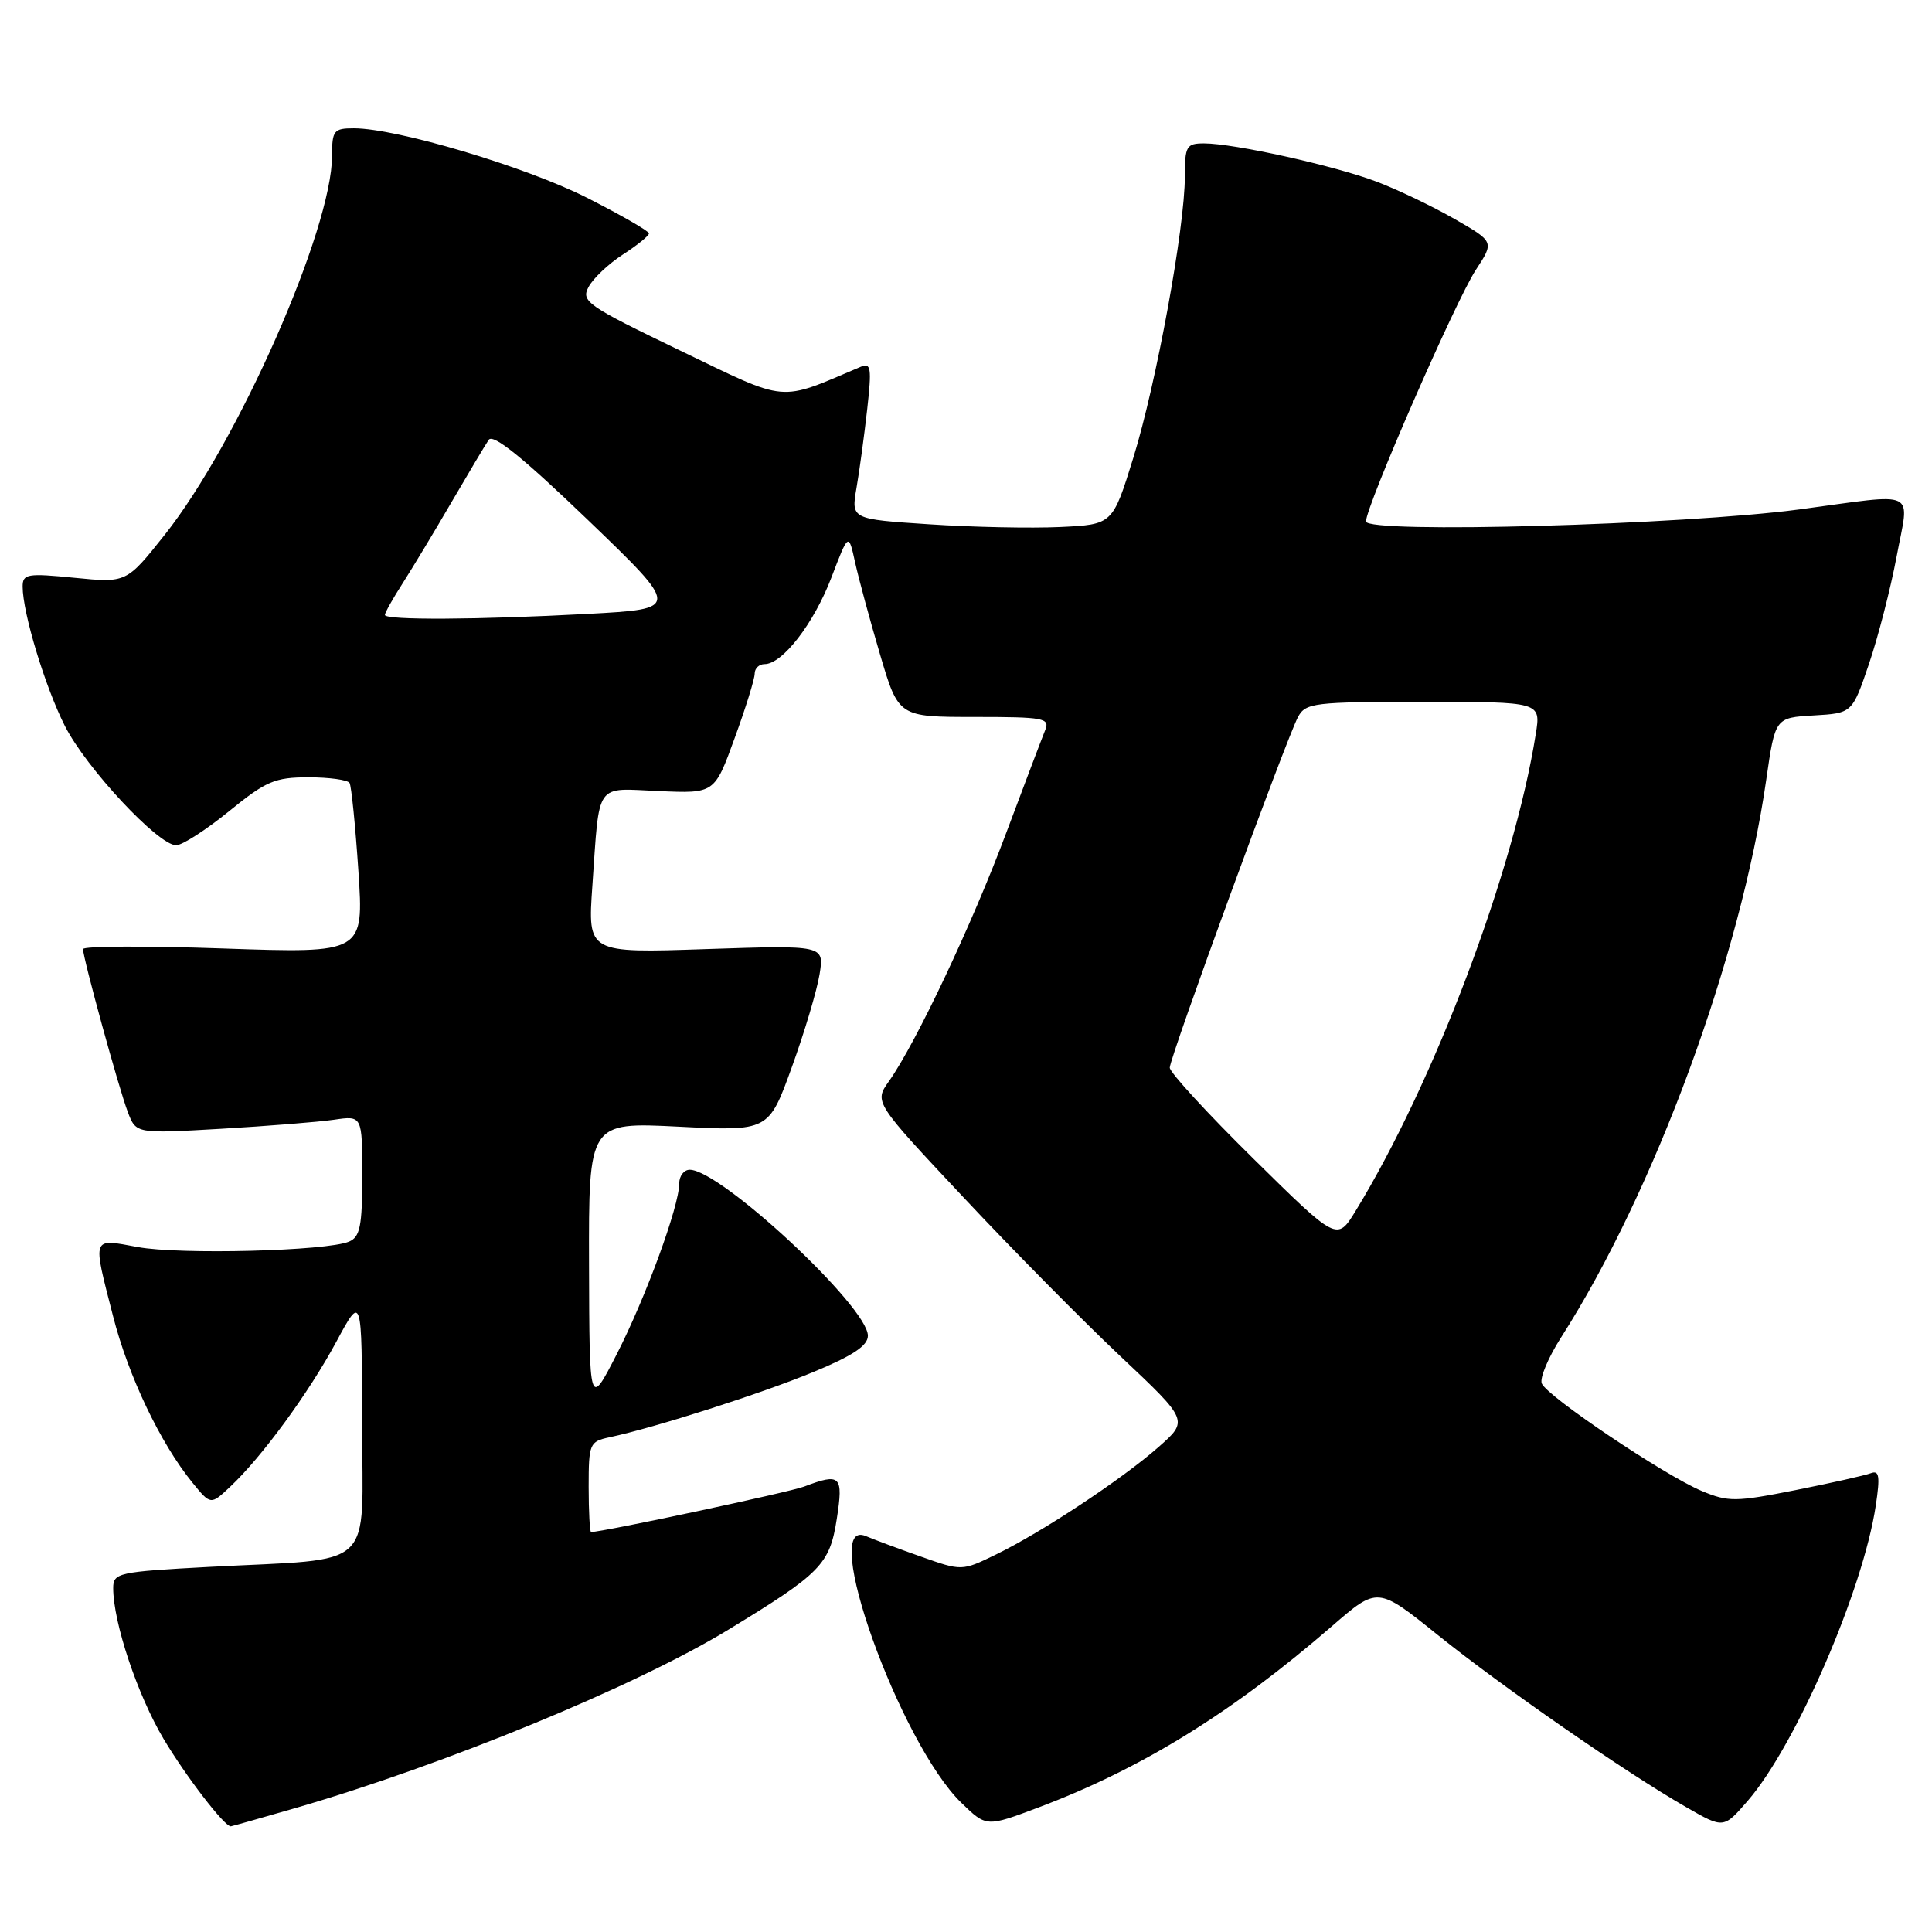 <?xml version="1.0" encoding="UTF-8" standalone="no"?>
<!DOCTYPE svg PUBLIC "-//W3C//DTD SVG 1.1//EN" "http://www.w3.org/Graphics/SVG/1.1/DTD/svg11.dtd" >
<svg xmlns="http://www.w3.org/2000/svg" xmlns:xlink="http://www.w3.org/1999/xlink" version="1.1" viewBox="0 0 256 256">
 <g >
 <path fill="currentColor"
d=" M 39.14 239.58 C 58.99 233.82 84.24 223.42 96.50 215.95 C 108.80 208.46 109.94 207.30 110.88 201.25 C 111.77 195.53 111.38 195.14 106.55 196.98 C 104.57 197.73 79.88 203.00 78.32 203.00 C 78.15 203.00 78.00 200.31 78.00 197.02 C 78.00 191.30 78.12 191.01 80.75 190.45 C 86.78 189.17 100.90 184.65 107.75 181.81 C 113.01 179.64 115.00 178.31 115.00 176.99 C 115.00 173.16 95.50 155.00 91.39 155.00 C 90.63 155.00 90.00 155.82 90.00 156.82 C 90.00 159.83 85.53 172.02 81.69 179.50 C 78.10 186.50 78.10 186.50 78.05 167.60 C 78.00 148.69 78.00 148.69 89.92 149.29 C 101.85 149.89 101.85 149.89 104.92 141.41 C 106.61 136.75 108.26 131.20 108.60 129.08 C 109.22 125.24 109.22 125.24 93.54 125.76 C 77.87 126.29 77.87 126.29 78.49 117.40 C 79.47 103.41 78.75 104.45 87.29 104.82 C 94.68 105.15 94.68 105.15 97.34 97.82 C 98.81 93.80 100.01 89.94 100.00 89.25 C 100.00 88.56 100.59 88.00 101.31 88.00 C 103.68 88.00 107.84 82.61 110.16 76.54 C 112.44 70.57 112.44 70.57 113.31 74.54 C 113.79 76.72 115.28 82.21 116.62 86.75 C 119.06 95.00 119.06 95.00 129.14 95.00 C 138.34 95.00 139.15 95.15 138.49 96.75 C 138.10 97.71 135.77 103.85 133.32 110.39 C 128.82 122.45 121.37 138.21 117.79 143.27 C 115.83 146.04 115.83 146.04 127.67 158.66 C 134.17 165.60 143.55 175.09 148.50 179.75 C 157.50 188.23 157.50 188.23 153.50 191.75 C 148.62 196.04 138.03 203.04 131.95 205.99 C 127.45 208.18 127.45 208.18 121.98 206.24 C 118.96 205.18 115.71 203.96 114.75 203.55 C 108.42 200.80 119.21 230.96 127.39 238.89 C 130.70 242.10 130.70 242.10 137.60 239.50 C 151.27 234.35 163.27 226.94 176.52 215.45 C 182.54 210.23 182.54 210.23 190.52 216.65 C 199.10 223.55 215.42 234.87 223.45 239.47 C 228.39 242.31 228.39 242.31 231.60 238.60 C 237.97 231.23 246.87 210.69 248.55 199.50 C 249.14 195.60 249.01 194.78 247.89 195.21 C 247.12 195.50 242.63 196.51 237.90 197.45 C 229.99 199.02 229.00 199.03 225.49 197.56 C 220.55 195.49 204.94 185.00 204.29 183.31 C 204.01 182.59 205.16 179.87 206.83 177.25 C 219.23 157.87 230.67 126.79 234.04 103.30 C 235.22 95.10 235.22 95.10 240.32 94.80 C 245.43 94.50 245.43 94.50 247.64 88.00 C 248.86 84.42 250.51 78.01 251.31 73.75 C 253.01 64.67 254.41 65.36 238.50 67.49 C 223.05 69.56 181.00 70.73 181.00 69.09 C 181.00 67.07 192.91 39.79 195.55 35.77 C 198.00 32.04 198.00 32.04 192.75 29.02 C 189.86 27.36 185.21 25.13 182.41 24.07 C 176.78 21.94 163.51 19.00 159.54 19.00 C 157.21 19.00 157.00 19.36 157.00 23.37 C 157.00 30.16 153.21 50.86 150.17 60.66 C 147.43 69.50 147.43 69.50 140.47 69.83 C 136.63 70.01 128.84 69.85 123.14 69.47 C 112.78 68.79 112.78 68.79 113.49 64.65 C 113.89 62.37 114.52 57.67 114.91 54.22 C 115.52 48.76 115.41 48.02 114.06 48.60 C 103.02 53.28 104.60 53.42 90.14 46.46 C 77.77 40.50 76.96 39.94 77.99 38.02 C 78.60 36.88 80.64 34.95 82.53 33.73 C 84.43 32.50 85.98 31.25 85.99 30.93 C 85.99 30.62 82.29 28.49 77.75 26.19 C 69.64 22.09 52.57 17.00 46.89 17.00 C 44.23 17.00 44.00 17.29 44.00 20.62 C 44.00 30.38 31.51 58.68 21.82 70.87 C 16.76 77.24 16.76 77.24 9.88 76.56 C 3.61 75.94 3.00 76.04 3.00 77.73 C 3.00 81.20 5.98 91.02 8.59 96.18 C 11.42 101.77 20.96 112.00 23.34 112.00 C 24.15 112.00 27.30 109.97 30.34 107.50 C 35.25 103.50 36.42 103.00 40.87 103.00 C 43.63 103.00 46.08 103.34 46.32 103.75 C 46.56 104.16 47.09 109.41 47.49 115.41 C 48.21 126.32 48.21 126.32 29.61 125.68 C 19.37 125.32 11.00 125.36 11.00 125.76 C 11.01 126.99 15.76 144.29 16.94 147.36 C 18.03 150.22 18.03 150.22 29.27 149.57 C 35.44 149.21 42.19 148.67 44.25 148.37 C 48.00 147.82 48.00 147.82 48.00 155.81 C 48.00 162.46 47.71 163.91 46.25 164.52 C 43.29 165.77 23.81 166.27 18.25 165.24 C 12.09 164.11 12.24 163.70 14.98 174.40 C 17.01 182.35 21.25 191.24 25.50 196.46 C 27.92 199.43 27.92 199.43 30.50 197.00 C 34.70 193.06 40.91 184.57 44.56 177.80 C 47.95 171.50 47.95 171.50 47.98 188.62 C 48.00 208.43 50.13 206.43 27.75 207.62 C 15.61 208.27 15.00 208.41 15.00 210.44 C 15.00 214.98 18.22 224.61 21.68 230.42 C 24.65 235.40 29.72 242.00 30.58 242.00 C 30.69 242.00 34.54 240.91 39.14 239.58 Z  M 166.09 153.54 C 159.99 147.53 155.00 142.10 155.00 141.47 C 155.00 140.12 170.43 97.94 171.99 95.01 C 173.00 93.13 174.06 93.00 188.62 93.00 C 204.18 93.00 204.18 93.00 203.50 97.25 C 200.62 115.41 190.00 143.52 179.61 160.48 C 177.17 164.46 177.17 164.46 166.09 153.54 Z  M 51.00 81.48 C 51.00 81.19 52.07 79.28 53.39 77.23 C 54.70 75.18 57.61 70.35 59.85 66.50 C 62.10 62.65 64.30 58.95 64.76 58.28 C 65.33 57.43 69.34 60.67 77.87 68.87 C 90.15 80.68 90.15 80.68 77.92 81.34 C 63.22 82.13 51.00 82.19 51.00 81.48 Z "/>
</g>
</svg>
